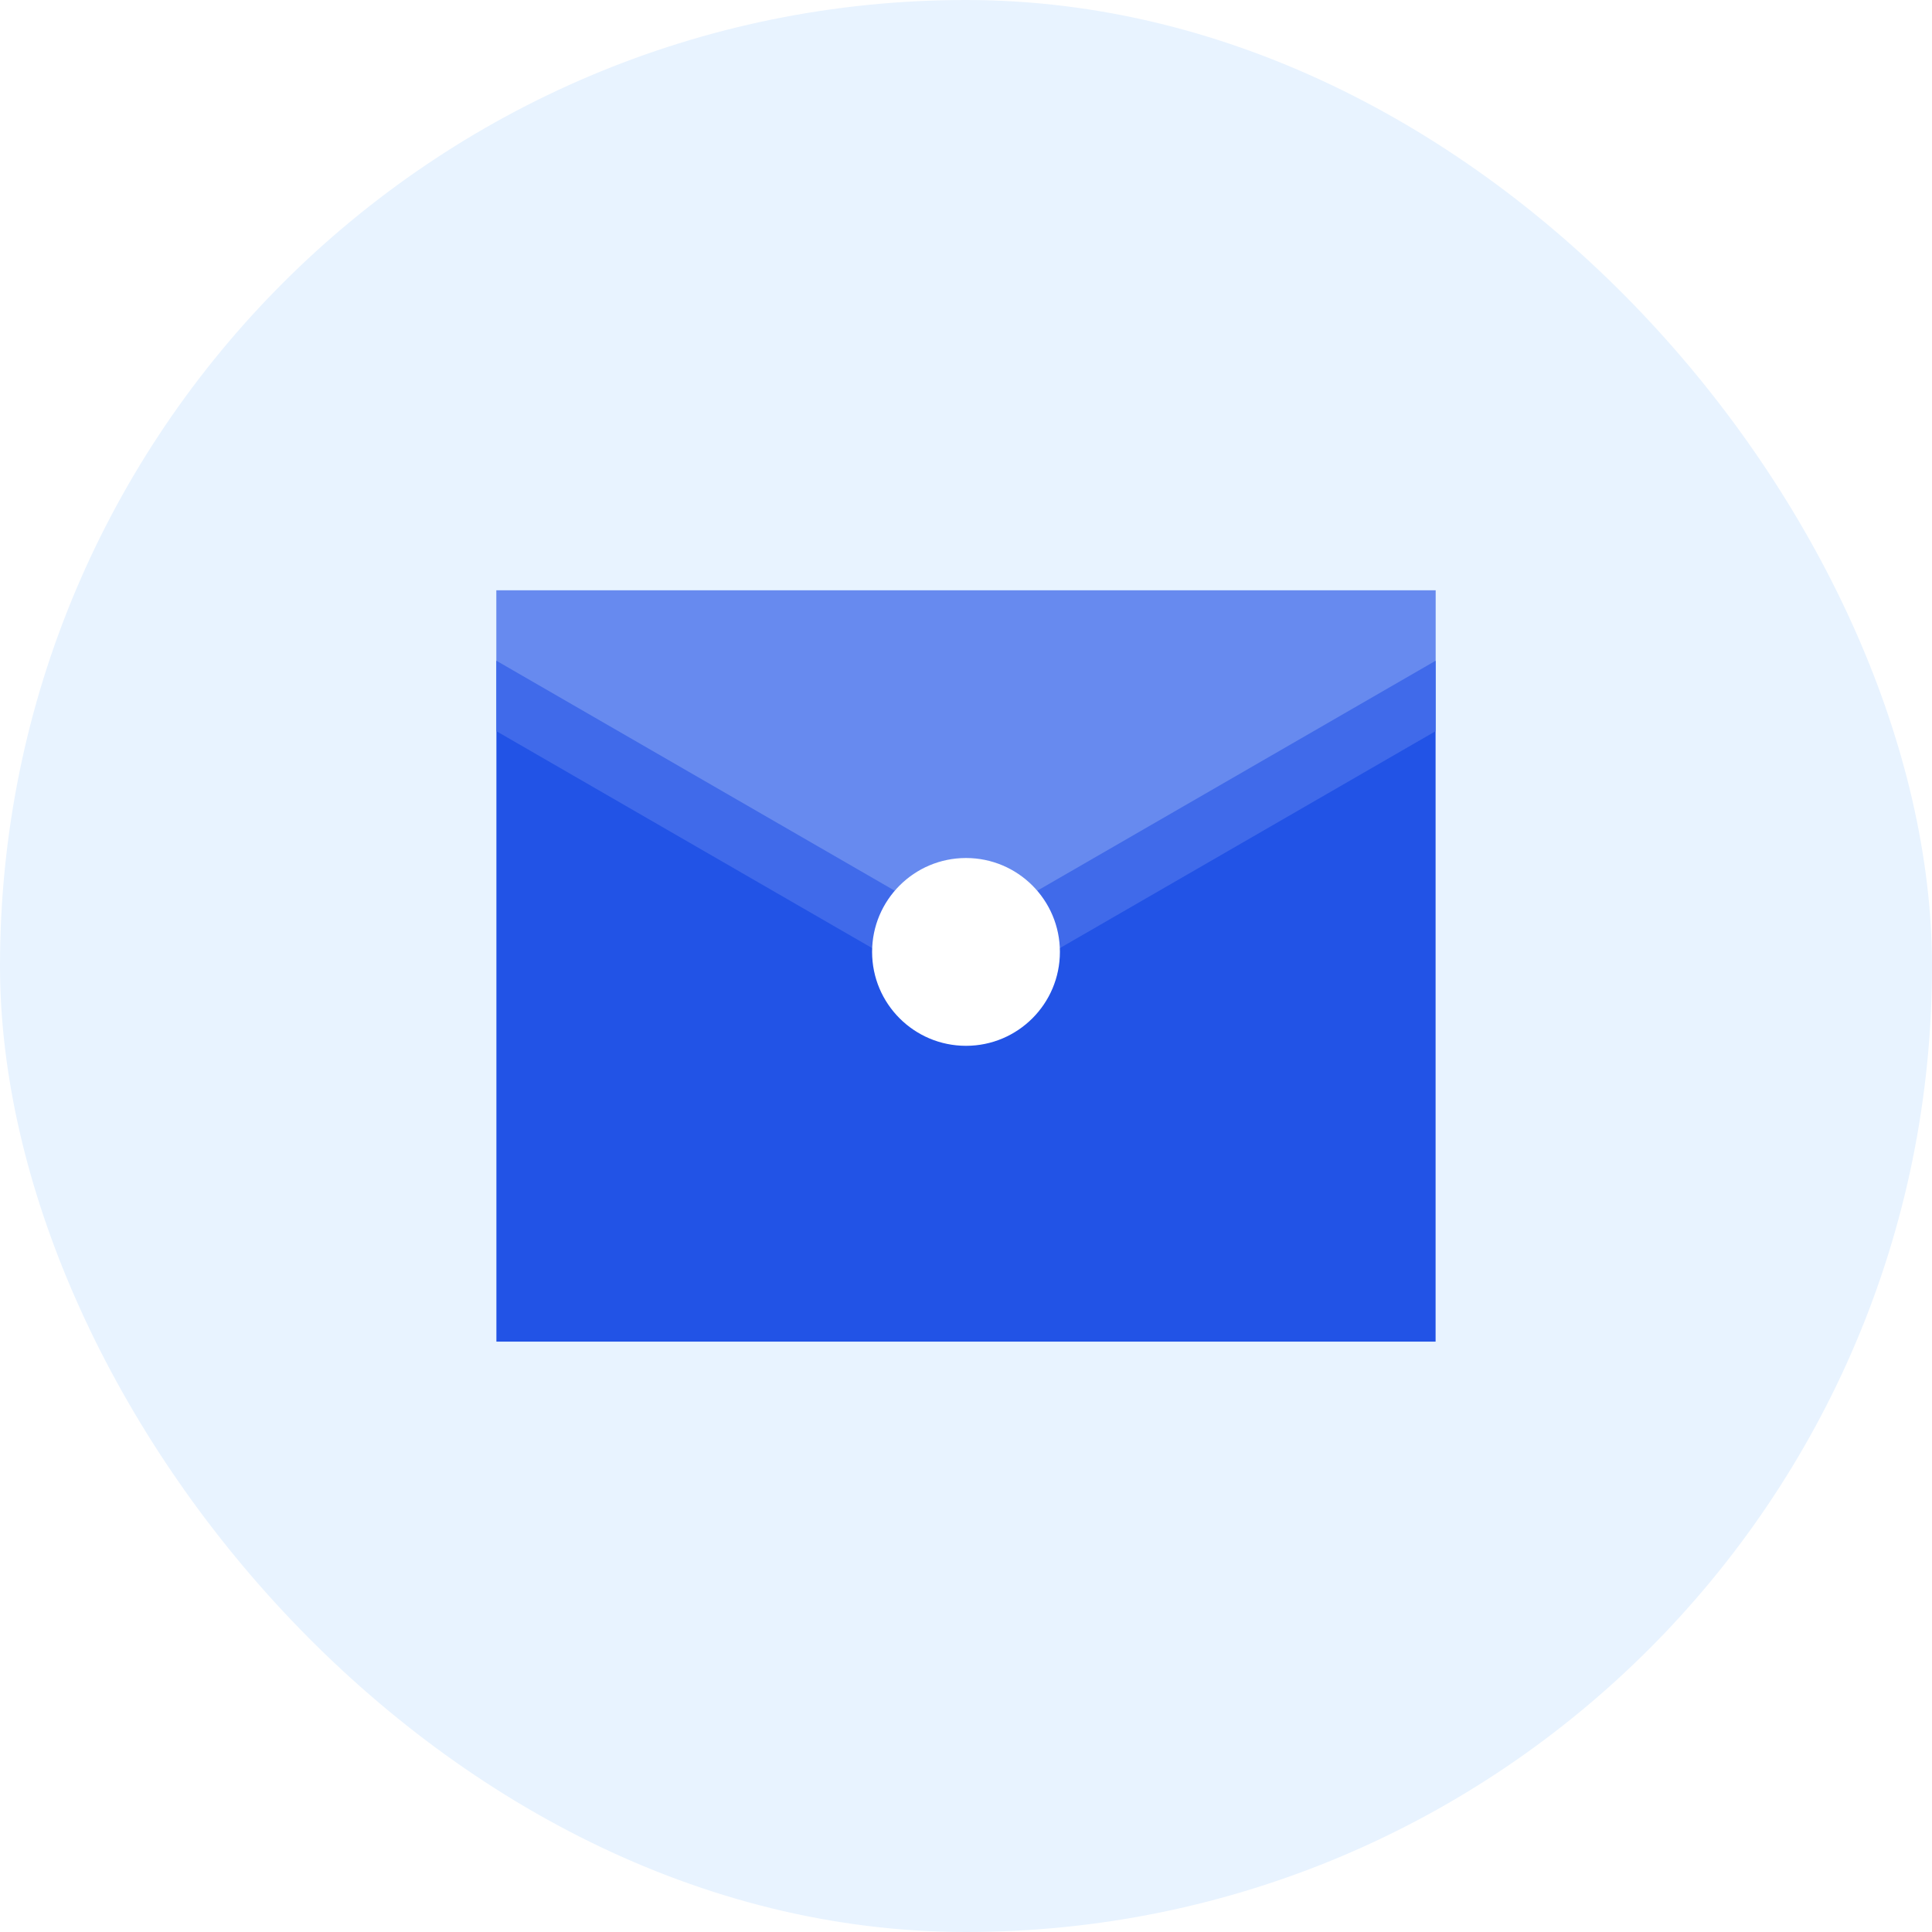 <svg width="48" height="48" viewBox="0 0 48 48" fill="none" xmlns="http://www.w3.org/2000/svg">
<rect width="48" height="48" rx="24" fill="#E8F3FF"/>
<path fill-rule="evenodd" clip-rule="evenodd" d="M12.333 16.416V33.333H35.667L35.667 16.416L24 23.152L12.333 16.416Z" fill="#2253E6"/>
<g filter="url(#filter0_b_707_9863)">
<path d="M24 24.902L12.333 18.166V14.666H35.667V18.166L24 24.902Z" fill="#2253E6" fill-opacity="0.6"/>
</g>
<path opacity="0.5" d="M24 24.902L12.333 18.166V14.666H35.667V18.166L24 24.902Z" fill="#5E83EE"/>
<circle cx="24" cy="23.65" r="2.333" fill="white"/>
<defs>
<filter id="filter0_b_707_9863" x="10" y="12.333" width="28" height="14.902" filterUnits="userSpaceOnUse" color-interpolation-filters="sRGB">
<feFlood flood-opacity="0" result="BackgroundImageFix"/>
<feGaussianBlur in="BackgroundImageFix" stdDeviation="1.167"/>
<feComposite in2="SourceAlpha" operator="in" result="effect1_backgroundBlur_707_9863"/>
<feBlend mode="normal" in="SourceGraphic" in2="effect1_backgroundBlur_707_9863" result="shape"/>
</filter>
</defs>
</svg>
